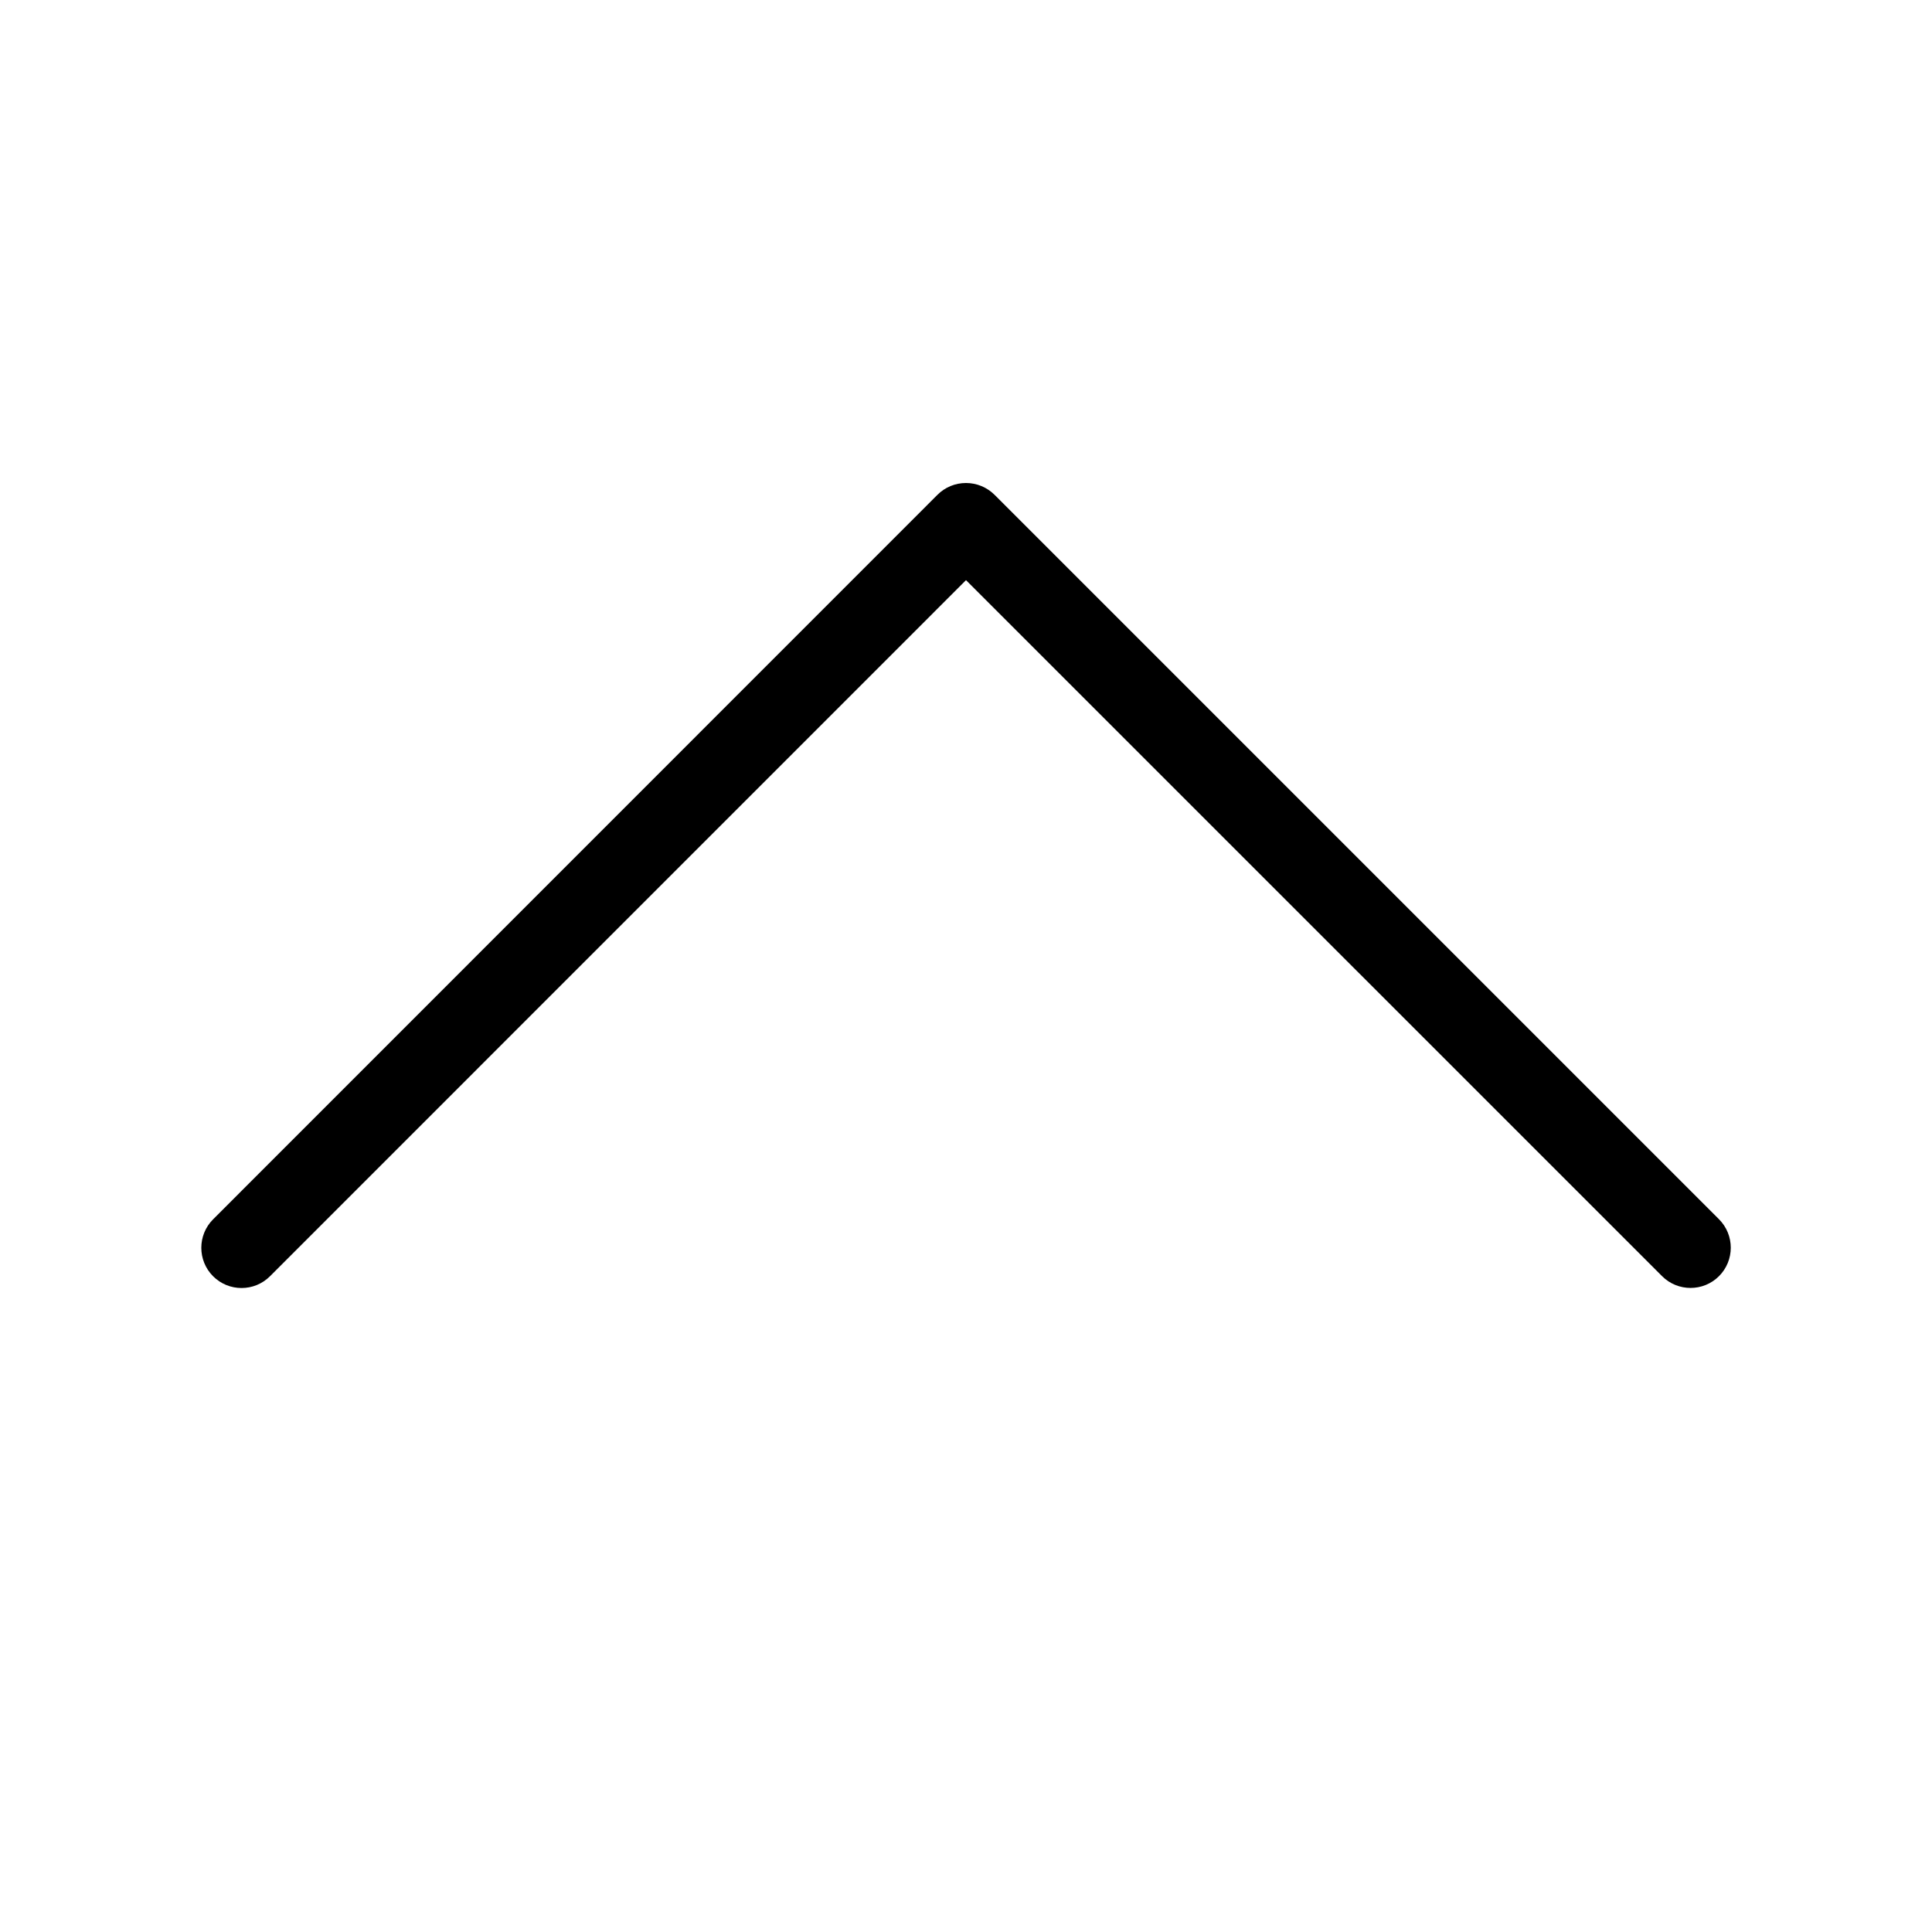 <?xml version="1.0" encoding="UTF-8"?>
<svg xmlns="http://www.w3.org/2000/svg" width="24" height="24" version="1.1" viewBox="0 0 24 24">

      <path class="cls-1" d="M12,6c.133,0,.26.053.354.146l9,9c.195.195.195.512,0,.707-.195.195-.512.195-.707,0L12,7.207,3.354,15.854c-.195.195-.512.195-.707,0-.195-.195-.195-.512,0-.707L11.646,6.146c.094-.094.221-.146.354-.146Z"/>

</svg>